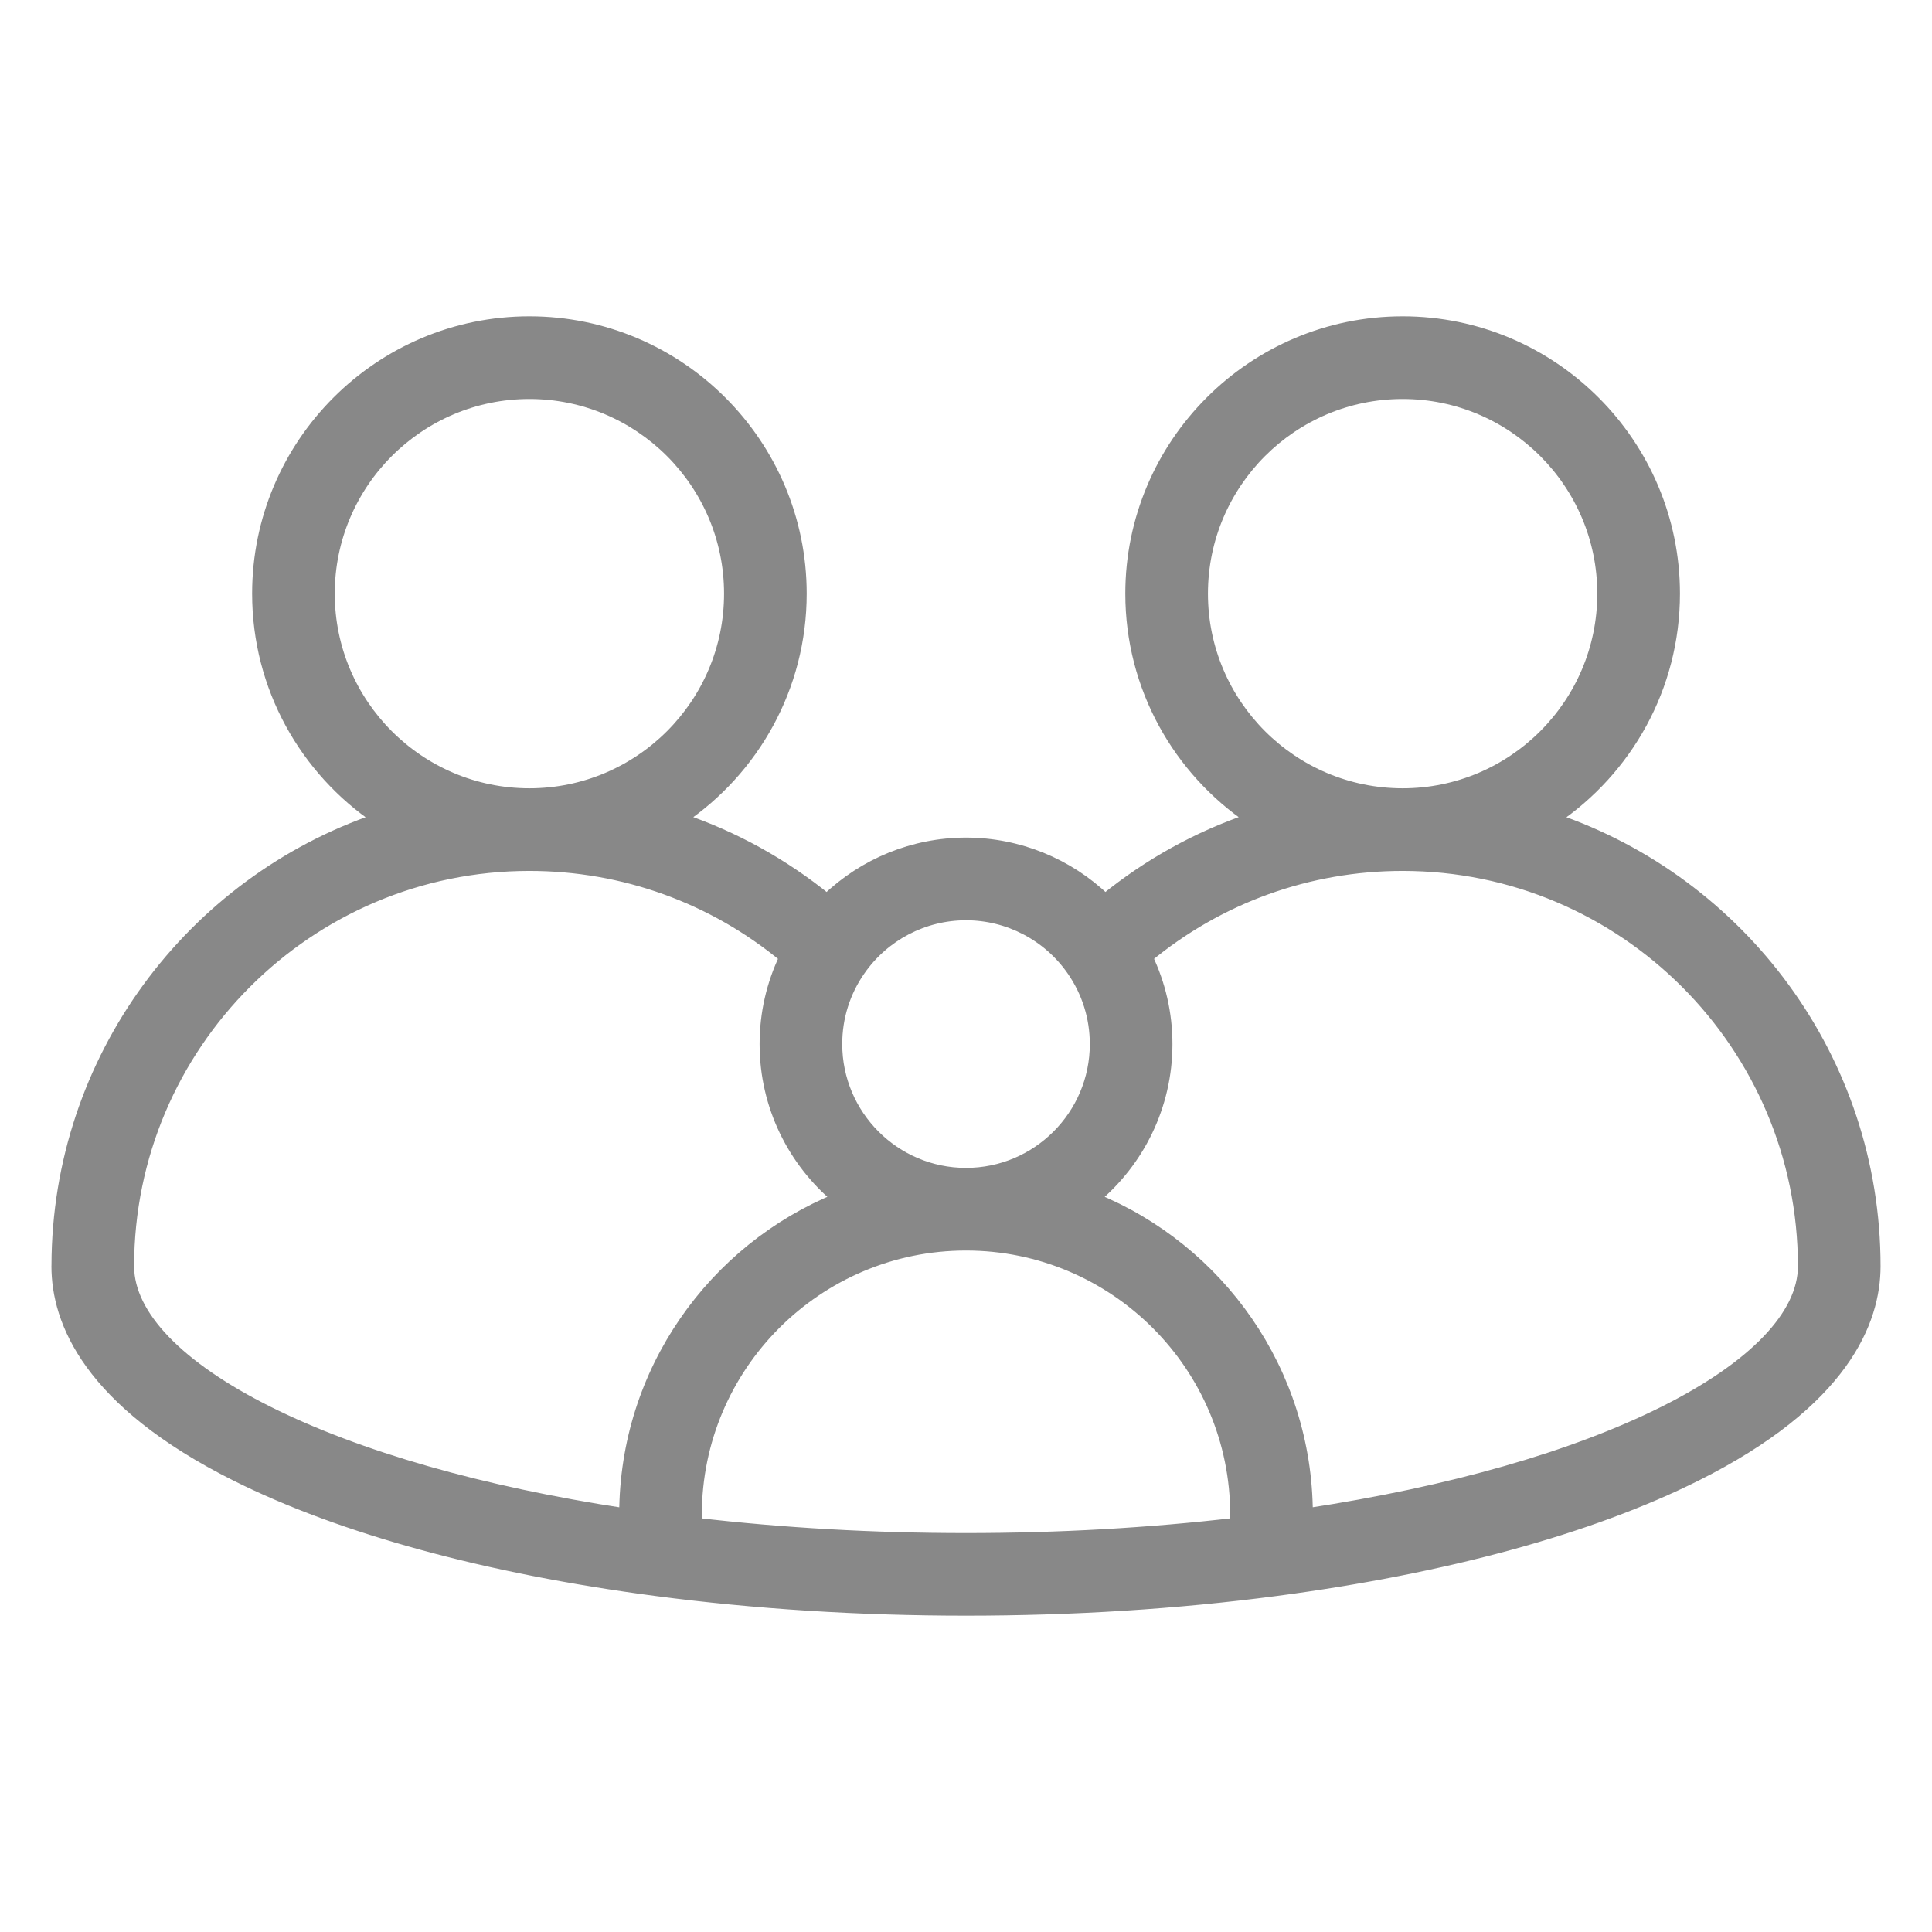 <svg width="48" height="48" viewBox="0 0 48 48" fill="none" xmlns="http://www.w3.org/2000/svg">
<path d="M38.614 20.346C40.412 19.132 41.597 17.076 41.597 14.749C41.597 11.028 38.569 8 34.848 8C31.127 8 28.099 11.028 28.099 14.749C28.099 17.075 29.283 19.131 31.079 20.344C29.77 20.787 28.545 21.462 27.457 22.347C26.537 21.461 25.301 20.951 24 20.951C22.699 20.951 21.464 21.461 20.544 22.347C19.456 21.462 18.23 20.787 16.921 20.344C18.718 19.13 19.901 17.075 19.901 14.749C19.901 11.028 16.874 8 13.152 8C9.432 8 6.405 11.028 6.405 14.749C6.405 17.076 7.589 19.132 9.387 20.346C4.766 21.916 1.43 26.293 1.42 31.436C1.42 31.444 1.419 31.451 1.419 31.459C1.419 32.819 2.191 34.825 5.872 36.663C8.495 37.973 12.099 38.958 16.294 39.511C18.756 39.835 21.348 40 24 40C26.653 40 29.246 39.836 31.707 39.511C35.902 38.958 39.506 37.973 42.129 36.663C45.809 34.825 46.581 32.819 46.581 31.459C46.581 26.306 43.242 21.918 38.614 20.346ZM29.87 14.749C29.87 12.004 32.103 9.772 34.848 9.772C37.593 9.772 39.825 12.005 39.825 14.749C39.825 17.493 37.593 19.726 34.848 19.726C32.103 19.726 29.87 17.493 29.87 14.749ZM21.358 24.106C21.96 23.24 22.947 22.723 24 22.723C25.054 22.723 26.041 23.24 26.643 24.106C26.643 24.106 26.643 24.106 26.643 24.106C27.018 24.646 27.217 25.28 27.217 25.94C27.217 27.713 25.774 29.157 24 29.157C22.227 29.157 20.784 27.713 20.784 25.939C20.784 25.279 20.982 24.645 21.358 24.106ZM8.176 14.749C8.176 12.004 10.408 9.772 13.152 9.772C15.897 9.772 18.13 12.005 18.13 14.749C18.13 17.493 15.897 19.726 13.152 19.726C10.408 19.726 8.176 17.493 8.176 14.749ZM15.525 37.613C11.954 37.069 8.905 36.199 6.664 35.079C4.43 33.964 3.198 32.682 3.191 31.47C3.191 31.466 3.191 31.463 3.191 31.459C3.191 25.966 7.66 21.497 13.152 21.497C15.489 21.497 17.719 22.304 19.503 23.783C19.181 24.451 19.013 25.184 19.013 25.94C19.013 27.481 19.716 28.862 20.818 29.777C17.723 31.036 15.533 34.073 15.525 37.613ZM30.705 37.85C28.552 38.101 26.3 38.229 24 38.229C21.701 38.229 19.45 38.101 17.296 37.85V37.632C17.296 33.935 20.303 30.928 24 30.928C27.697 30.928 30.705 33.935 30.705 37.632V37.85ZM41.337 35.079C39.095 36.199 36.047 37.069 32.476 37.612C32.468 34.073 30.279 31.036 27.183 29.777C28.285 28.861 28.988 27.481 28.988 25.939C28.988 25.185 28.82 24.452 28.498 23.783C30.282 22.304 32.511 21.497 34.848 21.497C40.341 21.497 44.81 25.966 44.81 31.459C44.81 32.675 43.577 33.96 41.337 35.079Z" fill="#888888"/>
<path d="M26.643 24.106C26.041 23.24 25.054 22.723 24 22.723C22.947 22.723 21.96 23.24 21.358 24.106C20.982 24.645 20.784 25.279 20.784 25.939C20.784 27.713 22.227 29.157 24 29.157C25.774 29.157 27.217 27.713 27.217 25.94C27.217 25.28 27.018 24.646 26.643 24.106ZM26.643 24.106C26.643 24.106 26.643 24.106 26.643 24.106ZM38.614 20.346C40.412 19.132 41.597 17.076 41.597 14.749C41.597 11.028 38.569 8 34.848 8C31.127 8 28.099 11.028 28.099 14.749C28.099 17.075 29.283 19.131 31.079 20.344C29.77 20.787 28.545 21.462 27.457 22.347C26.537 21.461 25.301 20.951 24 20.951C22.699 20.951 21.464 21.461 20.544 22.347C19.456 21.462 18.23 20.787 16.921 20.344C18.718 19.13 19.901 17.075 19.901 14.749C19.901 11.028 16.874 8 13.152 8C9.432 8 6.405 11.028 6.405 14.749C6.405 17.076 7.589 19.132 9.387 20.346C4.766 21.916 1.43 26.293 1.42 31.436C1.42 31.444 1.419 31.451 1.419 31.459C1.419 32.819 2.191 34.825 5.872 36.663C8.495 37.973 12.099 38.958 16.294 39.511C18.756 39.835 21.348 40 24 40C26.653 40 29.246 39.836 31.707 39.511C35.902 38.958 39.506 37.973 42.129 36.663C45.809 34.825 46.581 32.819 46.581 31.459C46.581 26.306 43.242 21.918 38.614 20.346ZM29.87 14.749C29.87 12.004 32.103 9.772 34.848 9.772C37.593 9.772 39.825 12.005 39.825 14.749C39.825 17.493 37.593 19.726 34.848 19.726C32.103 19.726 29.87 17.493 29.87 14.749ZM8.176 14.749C8.176 12.004 10.408 9.772 13.152 9.772C15.897 9.772 18.13 12.005 18.13 14.749C18.13 17.493 15.897 19.726 13.152 19.726C10.408 19.726 8.176 17.493 8.176 14.749ZM15.525 37.613C11.954 37.069 8.905 36.199 6.664 35.079C4.43 33.964 3.198 32.682 3.191 31.47C3.191 31.466 3.191 31.463 3.191 31.459C3.191 25.966 7.66 21.497 13.152 21.497C15.489 21.497 17.719 22.304 19.503 23.783C19.181 24.451 19.013 25.184 19.013 25.94C19.013 27.481 19.716 28.862 20.818 29.777C17.723 31.036 15.533 34.073 15.525 37.613ZM30.705 37.85C28.552 38.101 26.3 38.229 24 38.229C21.701 38.229 19.45 38.101 17.296 37.85V37.632C17.296 33.935 20.303 30.928 24 30.928C27.697 30.928 30.705 33.935 30.705 37.632V37.85ZM41.337 35.079C39.095 36.199 36.047 37.069 32.476 37.612C32.468 34.073 30.279 31.036 27.183 29.777C28.285 28.861 28.988 27.481 28.988 25.939C28.988 25.185 28.82 24.452 28.498 23.783C30.282 22.304 32.511 21.497 34.848 21.497C40.341 21.497 44.81 25.966 44.81 31.459C44.81 32.675 43.577 33.96 41.337 35.079Z" stroke="#888888" stroke-width="0.282"/>
</svg>

